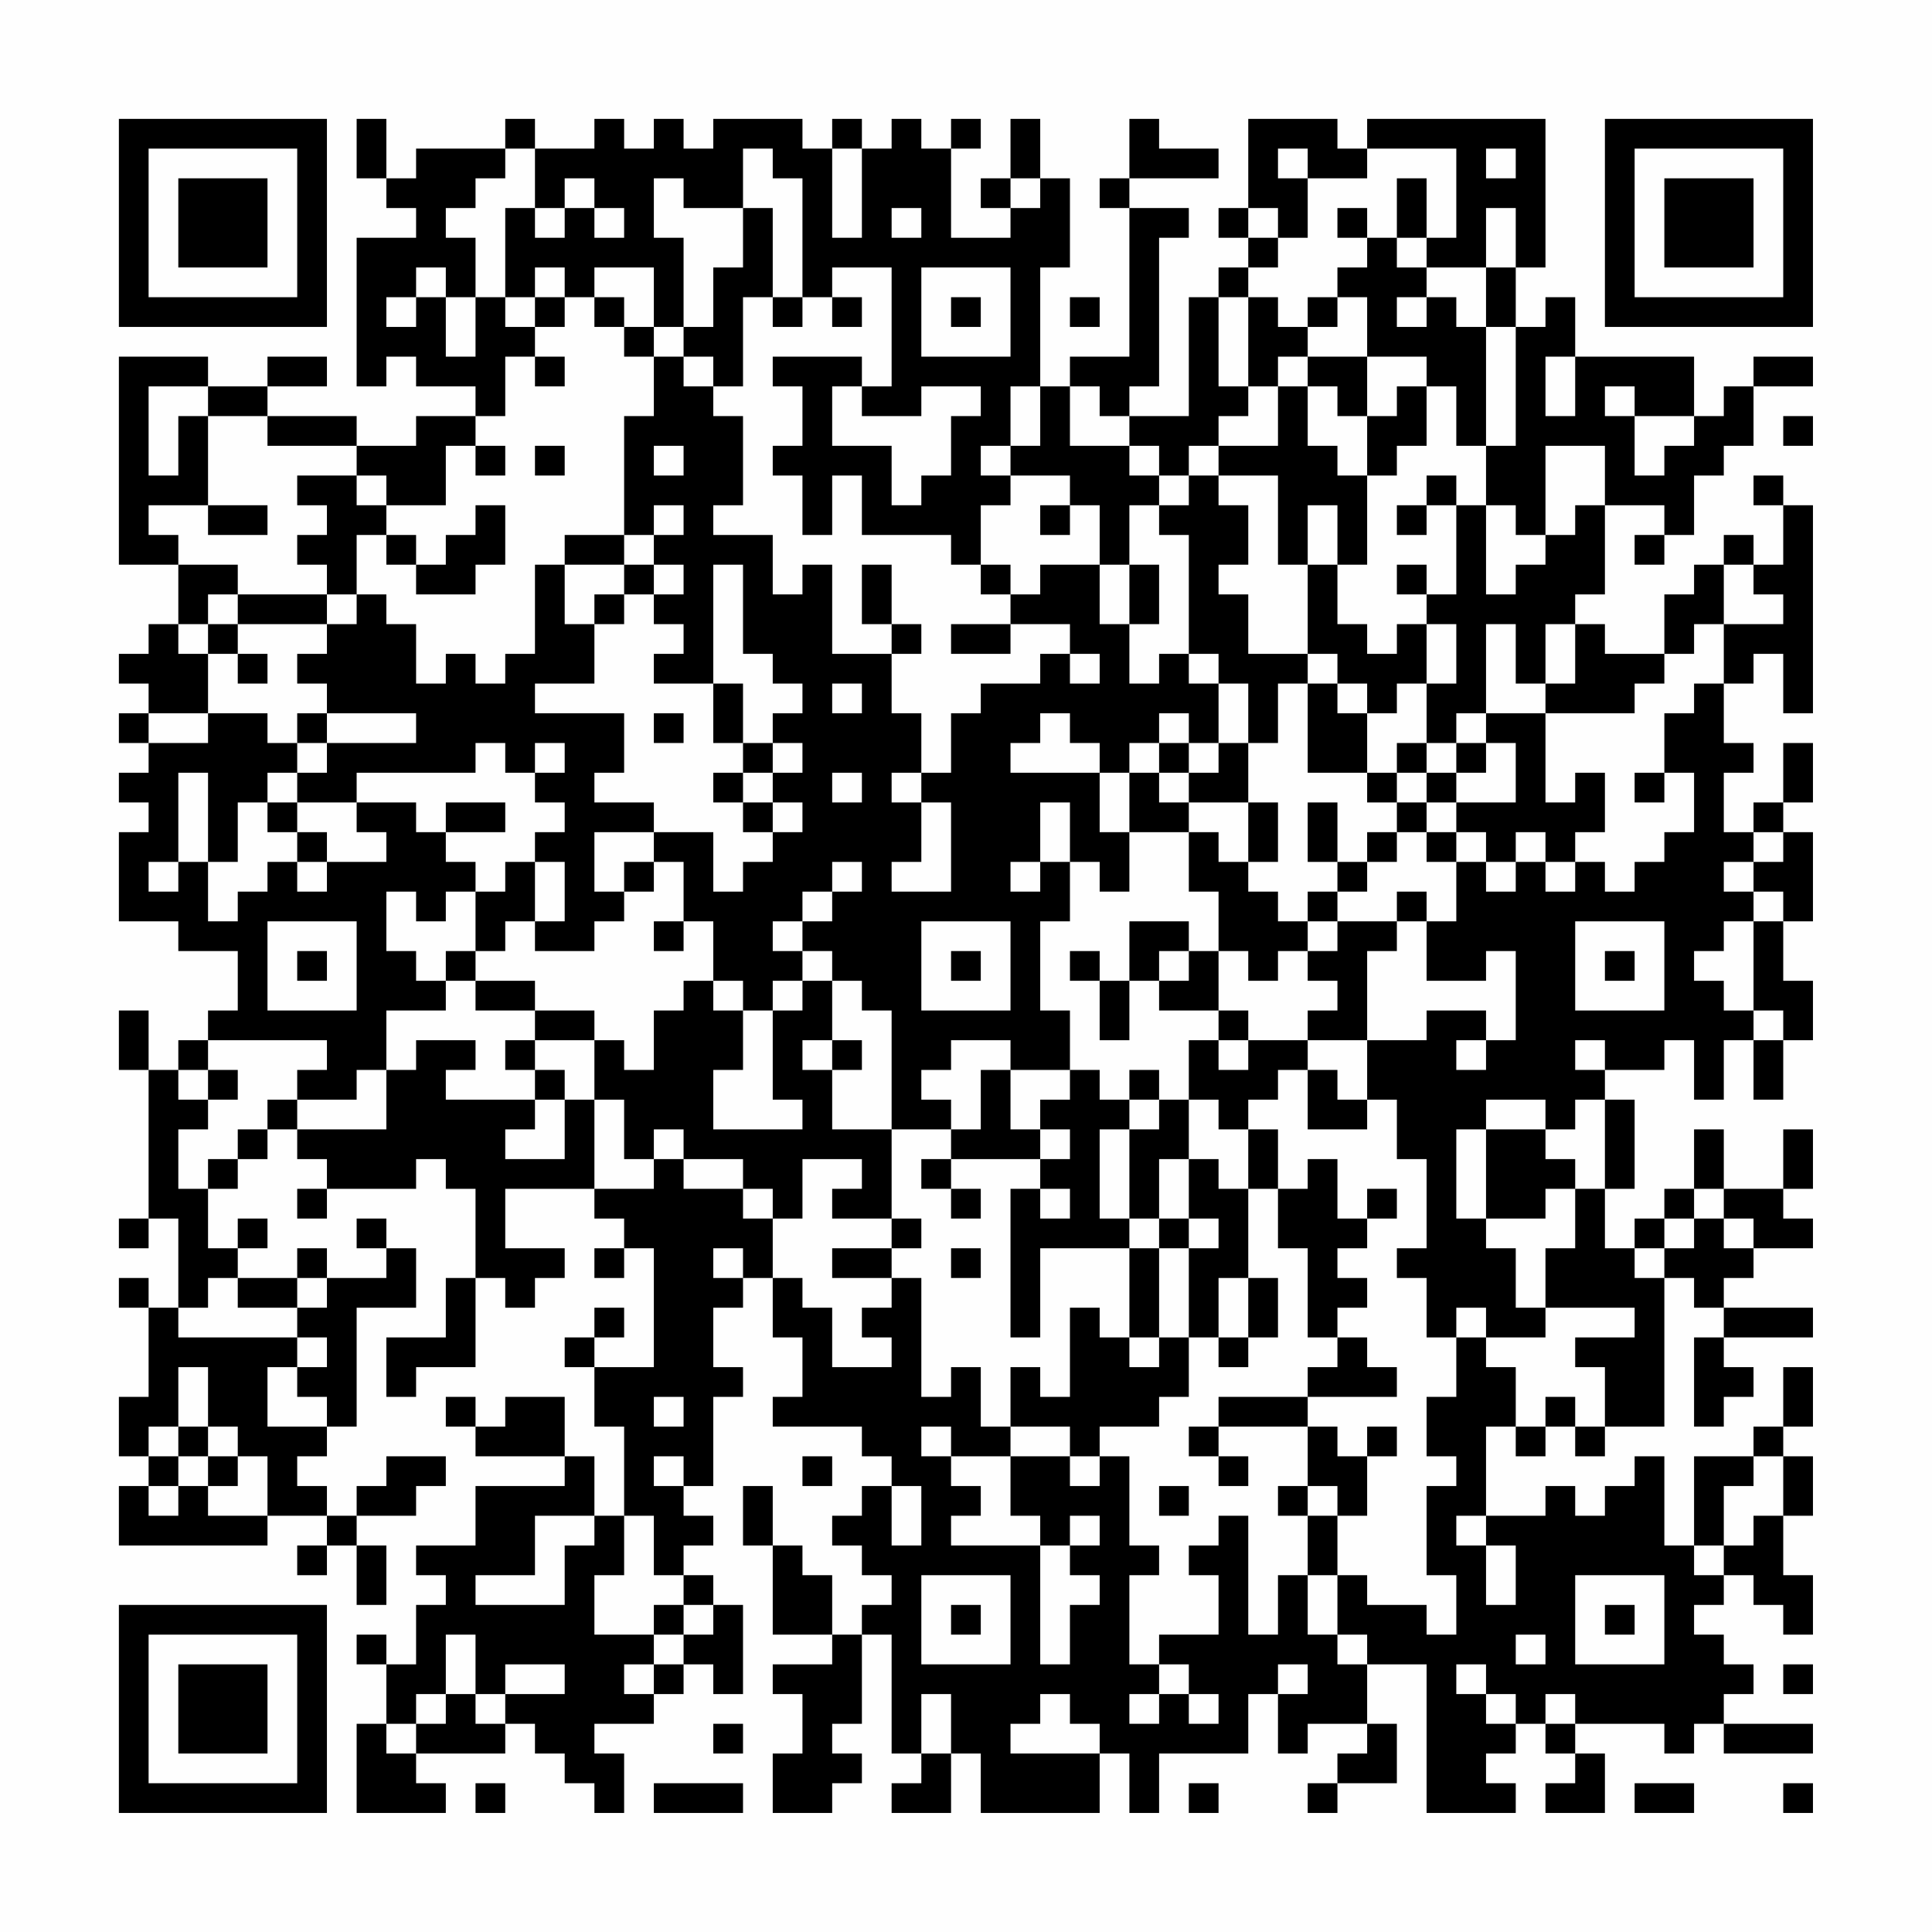 <?xml version="1.0" encoding="UTF-8"?>
<svg xmlns="http://www.w3.org/2000/svg" version="1.1" width="300" height="300" viewBox="0 0 300 300"><rect x="0" y="0" width="300" height="300" fill="#fefefe"/><g transform="scale(4.615)"><g transform="translate(4,4)"><path fill-rule="evenodd" d="M8 0L8 2L9 2L9 3L10 3L10 4L8 4L8 9L9 9L9 8L10 8L10 9L12 9L12 10L10 10L10 11L8 11L8 10L5 10L5 9L7 9L7 8L5 8L5 9L3 9L3 8L0 8L0 15L2 15L2 17L1 17L1 18L0 18L0 19L1 19L1 20L0 20L0 21L1 21L1 22L0 22L0 23L1 23L1 24L0 24L0 27L2 27L2 28L4 28L4 30L3 30L3 31L2 31L2 32L1 32L1 30L0 30L0 32L1 32L1 37L0 37L0 38L1 38L1 37L2 37L2 40L1 40L1 39L0 39L0 40L1 40L1 43L0 43L0 45L1 45L1 46L0 46L0 48L5 48L5 47L7 47L7 48L6 48L6 49L7 49L7 48L8 48L8 50L9 50L9 48L8 48L8 47L10 47L10 46L11 46L11 45L9 45L9 46L8 46L8 47L7 47L7 46L6 46L6 45L7 45L7 44L8 44L8 40L10 40L10 38L9 38L9 37L8 37L8 38L9 38L9 39L7 39L7 38L6 38L6 39L4 39L4 38L5 38L5 37L4 37L4 38L3 38L3 36L4 36L4 35L5 35L5 34L6 34L6 35L7 35L7 36L6 36L6 37L7 37L7 36L10 36L10 35L11 35L11 36L12 36L12 39L11 39L11 41L9 41L9 43L10 43L10 42L12 42L12 39L13 39L13 40L14 40L14 39L15 39L15 38L13 38L13 36L16 36L16 37L17 37L17 38L16 38L16 39L17 39L17 38L18 38L18 42L16 42L16 41L17 41L17 40L16 40L16 41L15 41L15 42L16 42L16 44L17 44L17 47L16 47L16 45L15 45L15 43L13 43L13 44L12 44L12 43L11 43L11 44L12 44L12 45L15 45L15 46L12 46L12 48L10 48L10 49L11 49L11 50L10 50L10 52L9 52L9 51L8 51L8 52L9 52L9 54L8 54L8 57L11 57L11 56L10 56L10 55L13 55L13 54L14 54L14 55L15 55L15 56L16 56L16 57L17 57L17 55L16 55L16 54L18 54L18 53L19 53L19 52L20 52L20 53L21 53L21 50L20 50L20 49L19 49L19 48L20 48L20 47L19 47L19 46L20 46L20 43L21 43L21 42L20 42L20 40L21 40L21 39L22 39L22 41L23 41L23 43L22 43L22 44L25 44L25 45L26 45L26 46L25 46L25 47L24 47L24 48L25 48L25 49L26 49L26 50L25 50L25 51L24 51L24 49L23 49L23 48L22 48L22 46L21 46L21 48L22 48L22 51L24 51L24 52L22 52L22 53L23 53L23 55L22 55L22 57L24 57L24 56L25 56L25 55L24 55L24 54L25 54L25 51L26 51L26 55L27 55L27 56L26 56L26 57L28 57L28 55L29 55L29 57L33 57L33 55L34 55L34 57L35 57L35 55L38 55L38 53L39 53L39 55L40 55L40 54L42 54L42 55L41 55L41 56L40 56L40 57L41 57L41 56L43 56L43 54L42 54L42 52L44 52L44 57L47 57L47 56L46 56L46 55L47 55L47 54L48 54L48 55L49 55L49 56L48 56L48 57L50 57L50 55L49 55L49 54L52 54L52 55L53 55L53 54L54 54L54 55L57 55L57 54L54 54L54 53L55 53L55 52L54 52L54 51L53 51L53 50L54 50L54 49L55 49L55 50L56 50L56 51L57 51L57 49L56 49L56 47L57 47L57 45L56 45L56 44L57 44L57 42L56 42L56 44L55 44L55 45L53 45L53 48L52 48L52 45L51 45L51 46L50 46L50 47L49 47L49 46L48 46L48 47L46 47L46 44L47 44L47 45L48 45L48 44L49 44L49 45L50 45L50 44L52 44L52 39L53 39L53 40L54 40L54 41L53 41L53 44L54 44L54 43L55 43L55 42L54 42L54 41L57 41L57 40L54 40L54 39L55 39L55 38L57 38L57 37L56 37L56 36L57 36L57 34L56 34L56 36L54 36L54 34L53 34L53 36L52 36L52 37L51 37L51 38L50 38L50 36L51 36L51 33L50 33L50 32L52 32L52 31L53 31L53 33L54 33L54 31L55 31L55 33L56 33L56 31L57 31L57 29L56 29L56 27L57 27L57 24L56 24L56 23L57 23L57 21L56 21L56 23L55 23L55 24L54 24L54 22L55 22L55 21L54 21L54 19L55 19L55 18L56 18L56 20L57 20L57 13L56 13L56 12L55 12L55 13L56 13L56 15L55 15L55 14L54 14L54 15L53 15L53 16L52 16L52 18L50 18L50 17L49 17L49 16L50 16L50 13L52 13L52 14L51 14L51 15L52 15L52 14L53 14L53 12L54 12L54 11L55 11L55 9L57 9L57 8L55 8L55 9L54 9L54 10L53 10L53 8L49 8L49 6L48 6L48 7L47 7L47 5L48 5L48 0L42 0L42 1L41 1L41 0L38 0L38 3L37 3L37 4L38 4L38 5L37 5L37 6L36 6L36 10L34 10L34 9L35 9L35 4L36 4L36 3L34 3L34 2L37 2L37 1L35 1L35 0L34 0L34 2L33 2L33 3L34 3L34 8L32 8L32 9L31 9L31 5L32 5L32 2L31 2L31 0L30 0L30 2L29 2L29 3L30 3L30 4L28 4L28 1L29 1L29 0L28 0L28 1L27 1L27 0L26 0L26 1L25 1L25 0L24 0L24 1L23 1L23 0L20 0L20 1L19 1L19 0L18 0L18 1L17 1L17 0L16 0L16 1L14 1L14 0L13 0L13 1L10 1L10 2L9 2L9 0ZM13 1L13 2L12 2L12 3L11 3L11 4L12 4L12 6L11 6L11 5L10 5L10 6L9 6L9 7L10 7L10 6L11 6L11 8L12 8L12 6L13 6L13 7L14 7L14 8L13 8L13 10L12 10L12 11L11 11L11 13L9 13L9 12L8 12L8 11L5 11L5 10L3 10L3 9L1 9L1 12L2 12L2 10L3 10L3 13L1 13L1 14L2 14L2 15L4 15L4 16L3 16L3 17L2 17L2 18L3 18L3 20L1 20L1 21L3 21L3 20L5 20L5 21L6 21L6 22L5 22L5 23L4 23L4 25L3 25L3 22L2 22L2 25L1 25L1 26L2 26L2 25L3 25L3 27L4 27L4 26L5 26L5 25L6 25L6 26L7 26L7 25L9 25L9 24L8 24L8 23L10 23L10 24L11 24L11 25L12 25L12 26L11 26L11 27L10 27L10 26L9 26L9 28L10 28L10 29L11 29L11 30L9 30L9 32L8 32L8 33L6 33L6 32L7 32L7 31L3 31L3 32L2 32L2 33L3 33L3 34L2 34L2 36L3 36L3 35L4 35L4 34L5 34L5 33L6 33L6 34L9 34L9 32L10 32L10 31L12 31L12 32L11 32L11 33L14 33L14 34L13 34L13 35L15 35L15 33L16 33L16 36L18 36L18 35L19 35L19 36L21 36L21 37L22 37L22 39L23 39L23 40L24 40L24 42L26 42L26 41L25 41L25 40L26 40L26 39L27 39L27 43L28 43L28 42L29 42L29 44L30 44L30 45L28 45L28 44L27 44L27 45L28 45L28 46L29 46L29 47L28 47L28 48L31 48L31 52L32 52L32 50L33 50L33 49L32 49L32 48L33 48L33 47L32 47L32 48L31 48L31 47L30 47L30 45L32 45L32 46L33 46L33 45L34 45L34 48L35 48L35 49L34 49L34 52L35 52L35 53L34 53L34 54L35 54L35 53L36 53L36 54L37 54L37 53L36 53L36 52L35 52L35 51L37 51L37 49L36 49L36 48L37 48L37 47L38 47L38 51L39 51L39 49L40 49L40 51L41 51L41 52L42 52L42 51L41 51L41 49L42 49L42 50L44 50L44 51L45 51L45 49L44 49L44 46L45 46L45 45L44 45L44 43L45 43L45 41L46 41L46 42L47 42L47 44L48 44L48 43L49 43L49 44L50 44L50 42L49 42L49 41L51 41L51 40L48 40L48 38L49 38L49 36L50 36L50 33L49 33L49 34L48 34L48 33L46 33L46 34L45 34L45 37L46 37L46 38L47 38L47 40L48 40L48 41L46 41L46 40L45 40L45 41L44 41L44 39L43 39L43 38L44 38L44 35L43 35L43 33L42 33L42 31L44 31L44 30L46 30L46 31L45 31L45 32L46 32L46 31L47 31L47 28L46 28L46 29L44 29L44 27L45 27L45 25L46 25L46 26L47 26L47 25L48 25L48 26L49 26L49 25L50 25L50 26L51 26L51 25L52 25L52 24L53 24L53 22L52 22L52 20L53 20L53 19L54 19L54 17L56 17L56 16L55 16L55 15L54 15L54 17L53 17L53 18L52 18L52 19L51 19L51 20L48 20L48 19L49 19L49 17L48 17L48 19L47 19L47 17L46 17L46 20L45 20L45 21L44 21L44 19L45 19L45 17L44 17L44 16L45 16L45 13L46 13L46 16L47 16L47 15L48 15L48 14L49 14L49 13L50 13L50 11L48 11L48 14L47 14L47 13L46 13L46 11L47 11L47 7L46 7L46 5L47 5L47 3L46 3L46 5L44 5L44 4L45 4L45 1L42 1L42 2L40 2L40 1L39 1L39 2L40 2L40 4L39 4L39 3L38 3L38 4L39 4L39 5L38 5L38 6L37 6L37 9L38 9L38 10L37 10L37 11L36 11L36 12L35 12L35 11L34 11L34 10L33 10L33 9L32 9L32 11L34 11L34 12L35 12L35 13L34 13L34 15L33 15L33 13L32 13L32 12L30 12L30 11L31 11L31 9L30 9L30 11L29 11L29 12L30 12L30 13L29 13L29 15L28 15L28 14L25 14L25 12L24 12L24 14L23 14L23 12L22 12L22 11L23 11L23 9L22 9L22 8L25 8L25 9L24 9L24 11L26 11L26 13L27 13L27 12L28 12L28 10L29 10L29 9L27 9L27 10L25 10L25 9L26 9L26 5L24 5L24 6L23 6L23 2L22 2L22 1L21 1L21 3L19 3L19 2L18 2L18 4L19 4L19 7L18 7L18 5L16 5L16 6L15 6L15 5L14 5L14 6L13 6L13 3L14 3L14 4L15 4L15 3L16 3L16 4L17 4L17 3L16 3L16 2L15 2L15 3L14 3L14 1ZM24 1L24 4L25 4L25 1ZM46 1L46 2L47 2L47 1ZM30 2L30 3L31 3L31 2ZM43 2L43 4L42 4L42 3L41 3L41 4L42 4L42 5L41 5L41 6L40 6L40 7L39 7L39 6L38 6L38 9L39 9L39 11L37 11L37 12L36 12L36 13L35 13L35 14L36 14L36 18L35 18L35 19L34 19L34 17L35 17L35 15L34 15L34 17L33 17L33 15L31 15L31 16L30 16L30 15L29 15L29 16L30 16L30 17L28 17L28 18L30 18L30 17L32 17L32 18L31 18L31 19L29 19L29 20L28 20L28 22L27 22L27 20L26 20L26 18L27 18L27 17L26 17L26 15L25 15L25 17L26 17L26 18L24 18L24 15L23 15L23 16L22 16L22 14L20 14L20 13L21 13L21 10L20 10L20 9L21 9L21 6L22 6L22 7L23 7L23 6L22 6L22 3L21 3L21 5L20 5L20 7L19 7L19 8L18 8L18 7L17 7L17 6L16 6L16 7L17 7L17 8L18 8L18 10L17 10L17 14L15 14L15 15L14 15L14 18L13 18L13 19L12 19L12 18L11 18L11 19L10 19L10 17L9 17L9 16L8 16L8 14L9 14L9 15L10 15L10 16L12 16L12 15L13 15L13 13L12 13L12 14L11 14L11 15L10 15L10 14L9 14L9 13L8 13L8 12L6 12L6 13L7 13L7 14L6 14L6 15L7 15L7 16L4 16L4 17L3 17L3 18L4 18L4 19L5 19L5 18L4 18L4 17L7 17L7 18L6 18L6 19L7 19L7 20L6 20L6 21L7 21L7 22L6 22L6 23L5 23L5 24L6 24L6 25L7 25L7 24L6 24L6 23L8 23L8 22L12 22L12 21L13 21L13 22L14 22L14 23L15 23L15 24L14 24L14 25L13 25L13 26L12 26L12 28L11 28L11 29L12 29L12 30L14 30L14 31L13 31L13 32L14 32L14 33L15 33L15 32L14 32L14 31L16 31L16 33L17 33L17 35L18 35L18 34L19 34L19 35L21 35L21 36L22 36L22 37L23 37L23 35L25 35L25 36L24 36L24 37L26 37L26 38L24 38L24 39L26 39L26 38L27 38L27 37L26 37L26 34L28 34L28 35L27 35L27 36L28 36L28 37L29 37L29 36L28 36L28 35L31 35L31 36L30 36L30 41L31 41L31 38L34 38L34 41L33 41L33 40L32 40L32 43L31 43L31 42L30 42L30 44L32 44L32 45L33 45L33 44L35 44L35 43L36 43L36 41L37 41L37 42L38 42L38 41L39 41L39 39L38 39L38 36L39 36L39 38L40 38L40 41L41 41L41 42L40 42L40 43L37 43L37 44L36 44L36 45L37 45L37 46L38 46L38 45L37 45L37 44L40 44L40 46L39 46L39 47L40 47L40 49L41 49L41 47L42 47L42 45L43 45L43 44L42 44L42 45L41 45L41 44L40 44L40 43L43 43L43 42L42 42L42 41L41 41L41 40L42 40L42 39L41 39L41 38L42 38L42 37L43 37L43 36L42 36L42 37L41 37L41 35L40 35L40 36L39 36L39 34L38 34L38 33L39 33L39 32L40 32L40 34L42 34L42 33L41 33L41 32L40 32L40 31L42 31L42 28L43 28L43 27L44 27L44 26L43 26L43 27L41 27L41 26L42 26L42 25L43 25L43 24L44 24L44 25L45 25L45 24L46 24L46 25L47 25L47 24L48 24L48 25L49 25L49 24L50 24L50 22L49 22L49 23L48 23L48 20L46 20L46 21L45 21L45 22L44 22L44 21L43 21L43 22L42 22L42 20L43 20L43 19L44 19L44 17L43 17L43 18L42 18L42 17L41 17L41 15L42 15L42 12L43 12L43 11L44 11L44 9L45 9L45 11L46 11L46 7L45 7L45 6L44 6L44 5L43 5L43 4L44 4L44 2ZM26 3L26 4L27 4L27 3ZM27 5L27 8L30 8L30 5ZM14 6L14 7L15 7L15 6ZM24 6L24 7L25 7L25 6ZM28 6L28 7L29 7L29 6ZM32 6L32 7L33 7L33 6ZM41 6L41 7L40 7L40 8L39 8L39 9L40 9L40 11L41 11L41 12L42 12L42 10L43 10L43 9L44 9L44 8L42 8L42 6ZM43 6L43 7L44 7L44 6ZM14 8L14 9L15 9L15 8ZM19 8L19 9L20 9L20 8ZM40 8L40 9L41 9L41 10L42 10L42 8ZM48 8L48 10L49 10L49 8ZM50 9L50 10L51 10L51 12L52 12L52 11L53 11L53 10L51 10L51 9ZM56 10L56 11L57 11L57 10ZM12 11L12 12L13 12L13 11ZM14 11L14 12L15 12L15 11ZM18 11L18 12L19 12L19 11ZM37 12L37 13L38 13L38 15L37 15L37 16L38 16L38 18L40 18L40 19L39 19L39 21L38 21L38 19L37 19L37 18L36 18L36 19L37 19L37 21L36 21L36 20L35 20L35 21L34 21L34 22L33 22L33 21L32 21L32 20L31 20L31 21L30 21L30 22L33 22L33 24L34 24L34 26L33 26L33 25L32 25L32 23L31 23L31 25L30 25L30 26L31 26L31 25L32 25L32 27L31 27L31 30L32 30L32 32L30 32L30 31L28 31L28 32L27 32L27 33L28 33L28 34L29 34L29 32L30 32L30 34L31 34L31 35L32 35L32 34L31 34L31 33L32 33L32 32L33 32L33 33L34 33L34 34L33 34L33 37L34 37L34 38L35 38L35 41L34 41L34 42L35 42L35 41L36 41L36 38L37 38L37 37L36 37L36 35L37 35L37 36L38 36L38 34L37 34L37 33L36 33L36 31L37 31L37 32L38 32L38 31L40 31L40 30L41 30L41 29L40 29L40 28L41 28L41 27L40 27L40 26L41 26L41 25L42 25L42 24L43 24L43 23L44 23L44 24L45 24L45 23L47 23L47 21L46 21L46 22L45 22L45 23L44 23L44 22L43 22L43 23L42 23L42 22L40 22L40 19L41 19L41 20L42 20L42 19L41 19L41 18L40 18L40 15L41 15L41 13L40 13L40 15L39 15L39 12ZM44 12L44 13L43 13L43 14L44 14L44 13L45 13L45 12ZM3 13L3 14L5 14L5 13ZM18 13L18 14L17 14L17 15L15 15L15 17L16 17L16 19L14 19L14 20L17 20L17 22L16 22L16 23L18 23L18 24L16 24L16 26L17 26L17 27L16 27L16 28L14 28L14 27L15 27L15 25L14 25L14 27L13 27L13 28L12 28L12 29L14 29L14 30L16 30L16 31L17 31L17 32L18 32L18 30L19 30L19 29L20 29L20 30L21 30L21 32L20 32L20 34L23 34L23 33L22 33L22 30L23 30L23 29L24 29L24 31L23 31L23 32L24 32L24 34L26 34L26 30L25 30L25 29L24 29L24 28L23 28L23 27L24 27L24 26L25 26L25 25L24 25L24 26L23 26L23 27L22 27L22 28L23 28L23 29L22 29L22 30L21 30L21 29L20 29L20 27L19 27L19 25L18 25L18 24L20 24L20 26L21 26L21 25L22 25L22 24L23 24L23 23L22 23L22 22L23 22L23 21L22 21L22 20L23 20L23 19L22 19L22 18L21 18L21 15L20 15L20 19L18 19L18 18L19 18L19 17L18 17L18 16L19 16L19 15L18 15L18 14L19 14L19 13ZM31 13L31 14L32 14L32 13ZM17 15L17 16L16 16L16 17L17 17L17 16L18 16L18 15ZM43 15L43 16L44 16L44 15ZM7 16L7 17L8 17L8 16ZM32 18L32 19L33 19L33 18ZM20 19L20 21L21 21L21 22L20 22L20 23L21 23L21 24L22 24L22 23L21 23L21 22L22 22L22 21L21 21L21 19ZM24 19L24 20L25 20L25 19ZM7 20L7 21L10 21L10 20ZM18 20L18 21L19 21L19 20ZM14 21L14 22L15 22L15 21ZM35 21L35 22L34 22L34 24L36 24L36 26L37 26L37 28L36 28L36 27L34 27L34 29L33 29L33 28L32 28L32 29L33 29L33 31L34 31L34 29L35 29L35 30L37 30L37 31L38 31L38 30L37 30L37 28L38 28L38 29L39 29L39 28L40 28L40 27L39 27L39 26L38 26L38 25L39 25L39 23L38 23L38 21L37 21L37 22L36 22L36 21ZM24 22L24 23L25 23L25 22ZM26 22L26 23L27 23L27 25L26 25L26 26L28 26L28 23L27 23L27 22ZM35 22L35 23L36 23L36 24L37 24L37 25L38 25L38 23L36 23L36 22ZM51 22L51 23L52 23L52 22ZM11 23L11 24L13 24L13 23ZM40 23L40 25L41 25L41 23ZM55 24L55 25L54 25L54 26L55 26L55 27L54 27L54 28L53 28L53 29L54 29L54 30L55 30L55 31L56 31L56 30L55 30L55 27L56 27L56 26L55 26L55 25L56 25L56 24ZM17 25L17 26L18 26L18 25ZM5 27L5 30L8 30L8 27ZM18 27L18 28L19 28L19 27ZM27 27L27 30L30 30L30 27ZM49 27L49 30L52 30L52 27ZM6 28L6 29L7 29L7 28ZM28 28L28 29L29 29L29 28ZM35 28L35 29L36 29L36 28ZM50 28L50 29L51 29L51 28ZM24 31L24 32L25 32L25 31ZM49 31L49 32L50 32L50 31ZM3 32L3 33L4 33L4 32ZM34 32L34 33L35 33L35 34L34 34L34 37L35 37L35 38L36 38L36 37L35 37L35 35L36 35L36 33L35 33L35 32ZM46 34L46 37L48 37L48 36L49 36L49 35L48 35L48 34ZM31 36L31 37L32 37L32 36ZM53 36L53 37L52 37L52 38L51 38L51 39L52 39L52 38L53 38L53 37L54 37L54 38L55 38L55 37L54 37L54 36ZM20 38L20 39L21 39L21 38ZM28 38L28 39L29 39L29 38ZM3 39L3 40L2 40L2 41L6 41L6 42L5 42L5 44L7 44L7 43L6 43L6 42L7 42L7 41L6 41L6 40L7 40L7 39L6 39L6 40L4 40L4 39ZM37 39L37 41L38 41L38 39ZM2 42L2 44L1 44L1 45L2 45L2 46L1 46L1 47L2 47L2 46L3 46L3 47L5 47L5 45L4 45L4 44L3 44L3 42ZM18 43L18 44L19 44L19 43ZM2 44L2 45L3 45L3 46L4 46L4 45L3 45L3 44ZM18 45L18 46L19 46L19 45ZM23 45L23 46L24 46L24 45ZM55 45L55 46L54 46L54 48L53 48L53 49L54 49L54 48L55 48L55 47L56 47L56 45ZM26 46L26 48L27 48L27 46ZM35 46L35 47L36 47L36 46ZM40 46L40 47L41 47L41 46ZM14 47L14 49L12 49L12 50L15 50L15 48L16 48L16 47ZM17 47L17 49L16 49L16 51L18 51L18 52L17 52L17 53L18 53L18 52L19 52L19 51L20 51L20 50L19 50L19 49L18 49L18 47ZM45 47L45 48L46 48L46 50L47 50L47 48L46 48L46 47ZM27 49L27 52L30 52L30 49ZM49 49L49 52L52 52L52 49ZM18 50L18 51L19 51L19 50ZM28 50L28 51L29 51L29 50ZM50 50L50 51L51 51L51 50ZM11 51L11 53L10 53L10 54L9 54L9 55L10 55L10 54L11 54L11 53L12 53L12 54L13 54L13 53L15 53L15 52L13 52L13 53L12 53L12 51ZM47 51L47 52L48 52L48 51ZM39 52L39 53L40 53L40 52ZM45 52L45 53L46 53L46 54L47 54L47 53L46 53L46 52ZM56 52L56 53L57 53L57 52ZM27 53L27 55L28 55L28 53ZM31 53L31 54L30 54L30 55L33 55L33 54L32 54L32 53ZM48 53L48 54L49 54L49 53ZM20 54L20 55L21 55L21 54ZM12 56L12 57L13 57L13 56ZM18 56L18 57L21 57L21 56ZM36 56L36 57L37 57L37 56ZM51 56L51 57L53 57L53 56ZM56 56L56 57L57 57L57 56ZM0 0L0 7L7 7L7 0ZM1 1L1 6L6 6L6 1ZM2 2L2 5L5 5L5 2ZM50 0L50 7L57 7L57 0ZM51 1L51 6L56 6L56 1ZM52 2L52 5L55 5L55 2ZM0 50L0 57L7 57L7 50ZM1 51L1 56L6 56L6 51ZM2 52L2 55L5 55L5 52Z" fill="#000000"/></g></g></svg>
